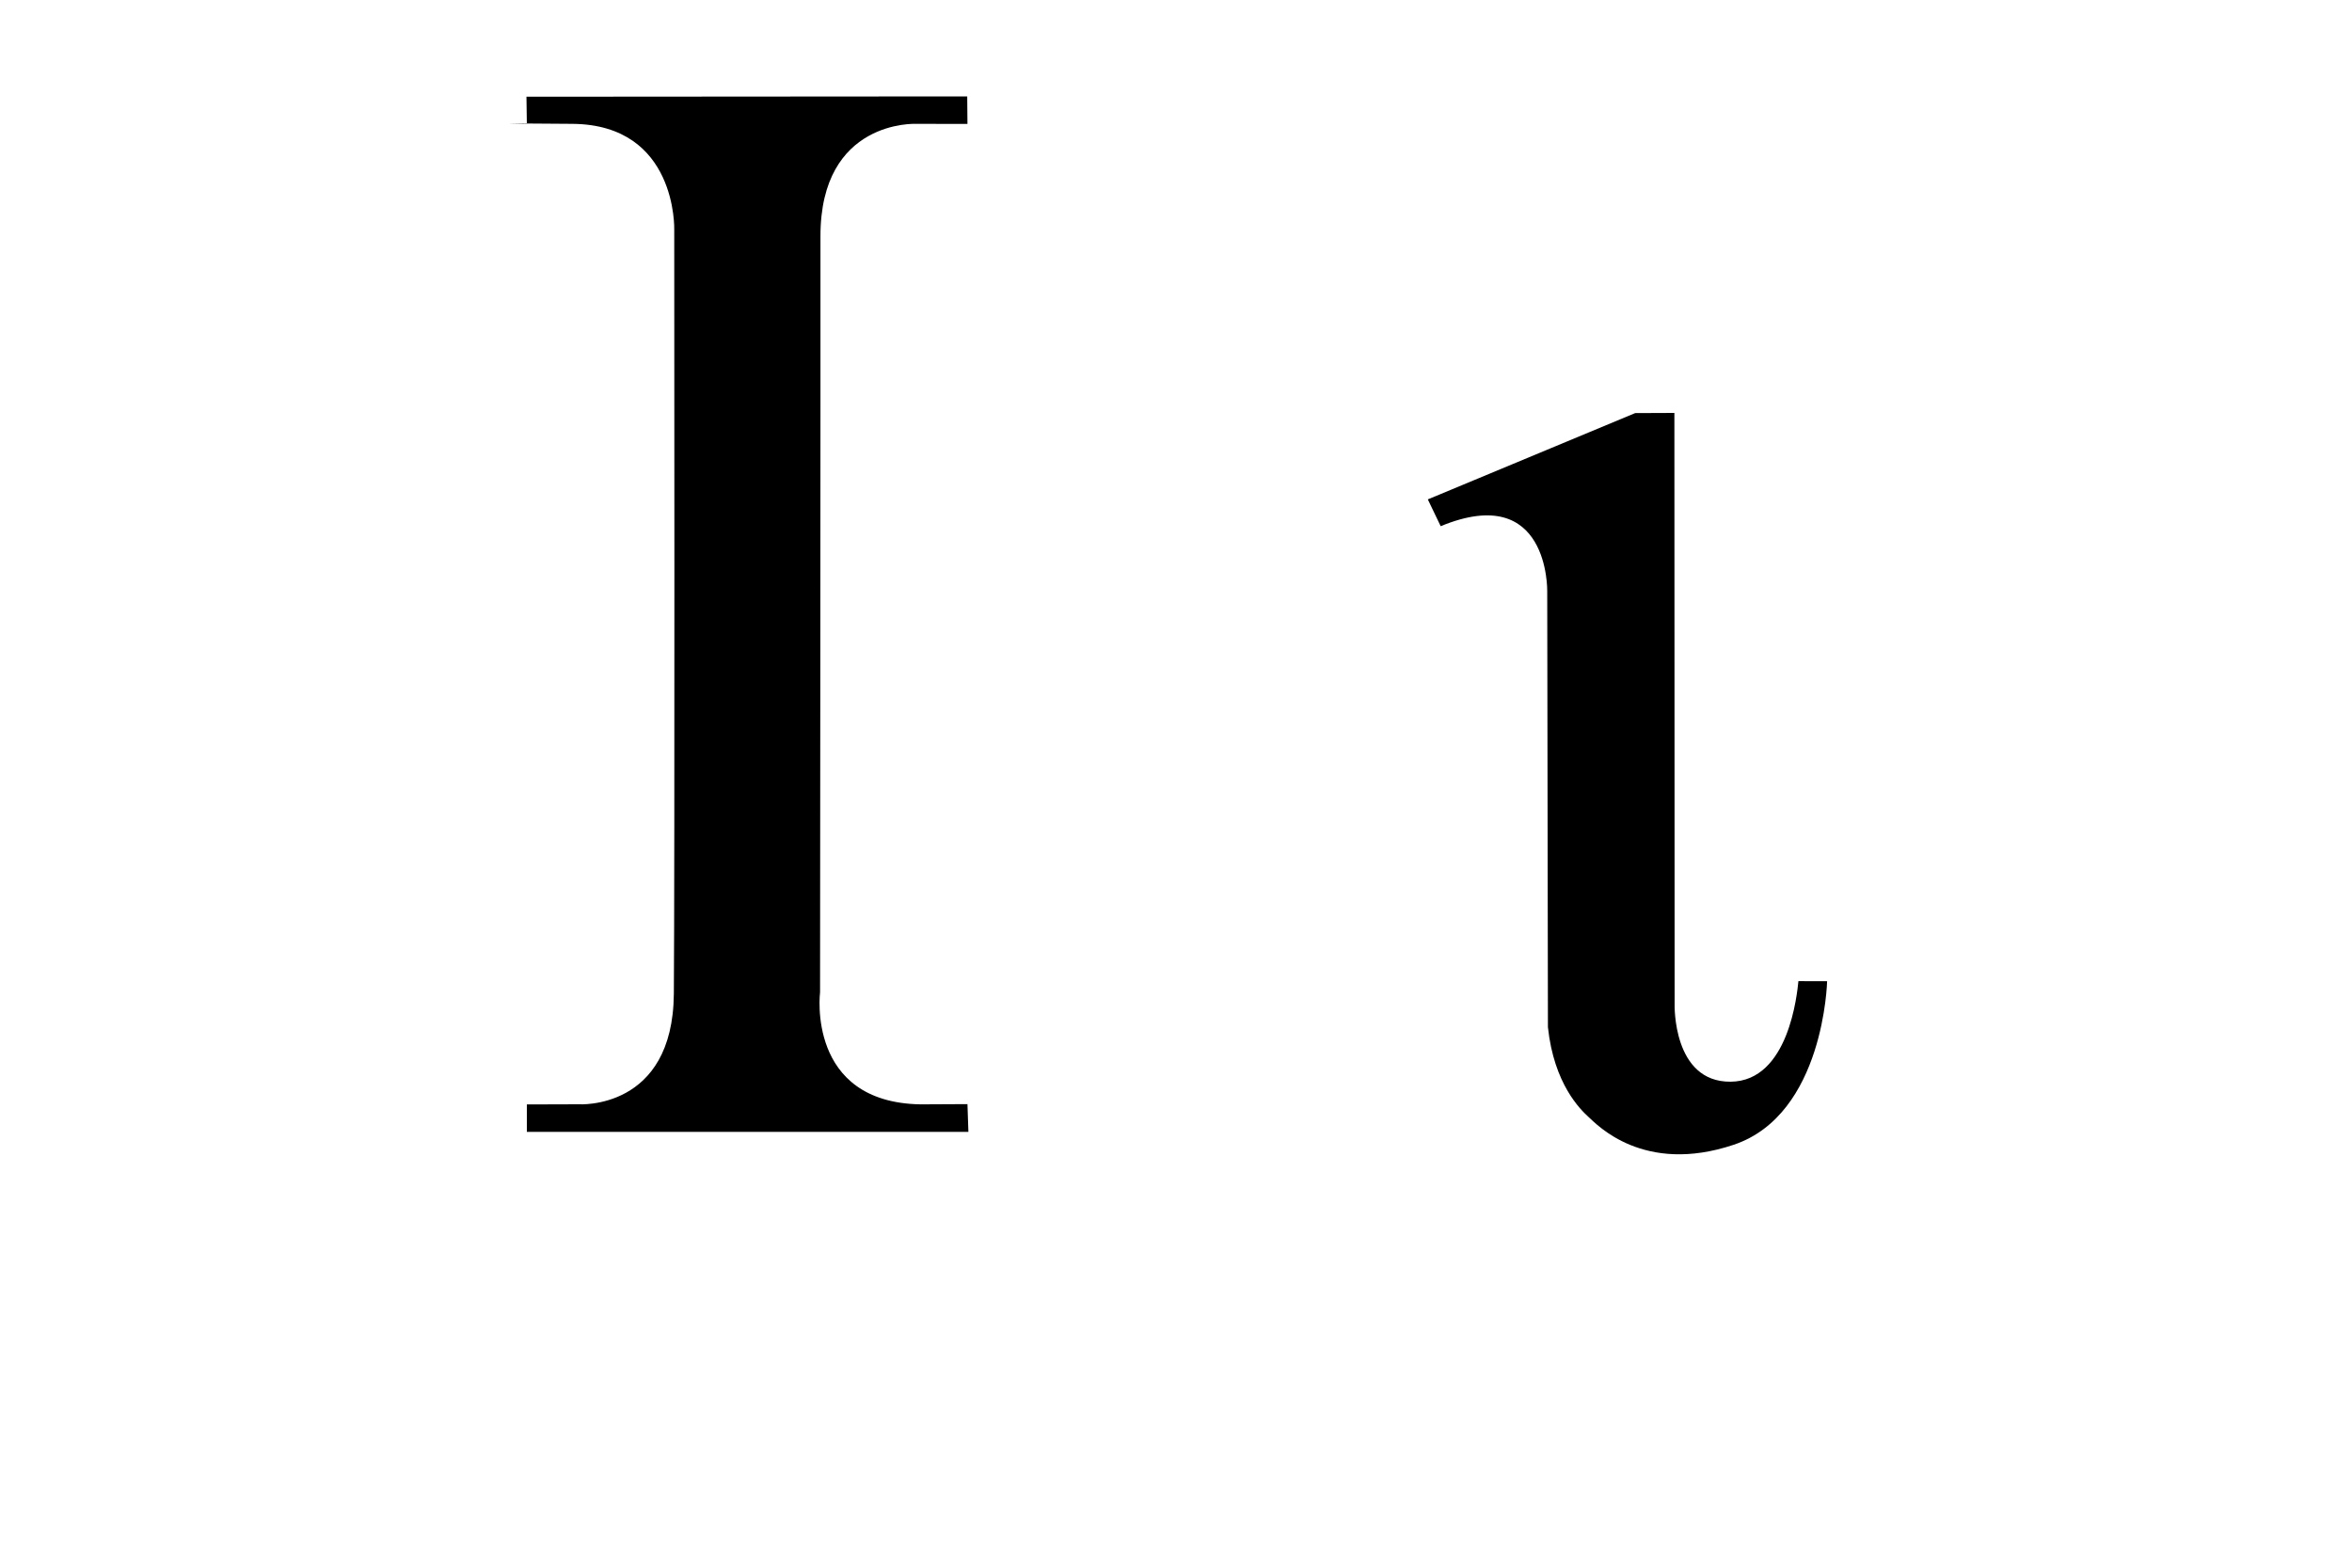 <?xml version="1.0" encoding="UTF-8" standalone="no"?>
<!DOCTYPE svg PUBLIC "-//W3C//DTD SVG 1.1//EN" "http://www.w3.org/Graphics/SVG/1.1/DTD/svg11.dtd">
<!-- Created with Vectornator (http://vectornator.io/) -->
<svg height="100%" stroke-miterlimit="10" style="fill-rule:nonzero;clip-rule:evenodd;stroke-linecap:round;stroke-linejoin:round;" version="1.1" viewBox="0 0 30 20" width="100%" xml:space="preserve" xmlns="http://www.w3.org/2000/svg" xmlns:vectornator="http://vectornator.io" xmlns:xlink="http://www.w3.org/1999/xlink">
<defs/>
<clipPath id="LetterIota">
<rect height="50" width="50" x="0" y="0"/>
</clipPath>
<g clip-path="url(#LetterIota)" id="Layer-1" vectornator:layerName="Layer 1">
<path d="M21.357 5.268L21.36 12.811C21.36 12.811 21.331 13.807 22.075 13.8C22.818 13.793 22.923 12.67 22.939 12.517L23.305 12.518C23.305 12.518 23.268 14.216 22.115 14.604C20.962 14.991 20.365 14.343 20.263 14.251C20.161 14.158 19.821 13.832 19.744 13.104L19.735 7.541C19.735 7.541 19.763 6.139 18.376 6.713L18.212 6.371L20.857 5.27L21.357 5.268Z" fill="#000000" fill-rule="nonzero" opacity="1" stroke="none"/>
<path d="M6.715 1.234L12.337 1.23L12.34 1.581L11.683 1.58C11.683 1.58 10.463 1.523 10.465 3.016C10.467 4.509 10.46 12.659 10.46 12.659C10.46 12.659 10.282 14.065 11.743 14.089L12.34 14.086L12.352 14.44L6.72 14.44L6.72 14.09L7.38 14.088C7.38 14.088 8.584 14.169 8.595 12.676C8.607 11.184 8.6 2.929 8.6 2.929C8.6 2.929 8.64 1.591 7.302 1.58C5.964 1.569 6.72 1.58 6.72 1.58L6.715 1.234Z" fill="#000000" fill-rule="nonzero" opacity="1" stroke="none"/>
</g>
</svg>
